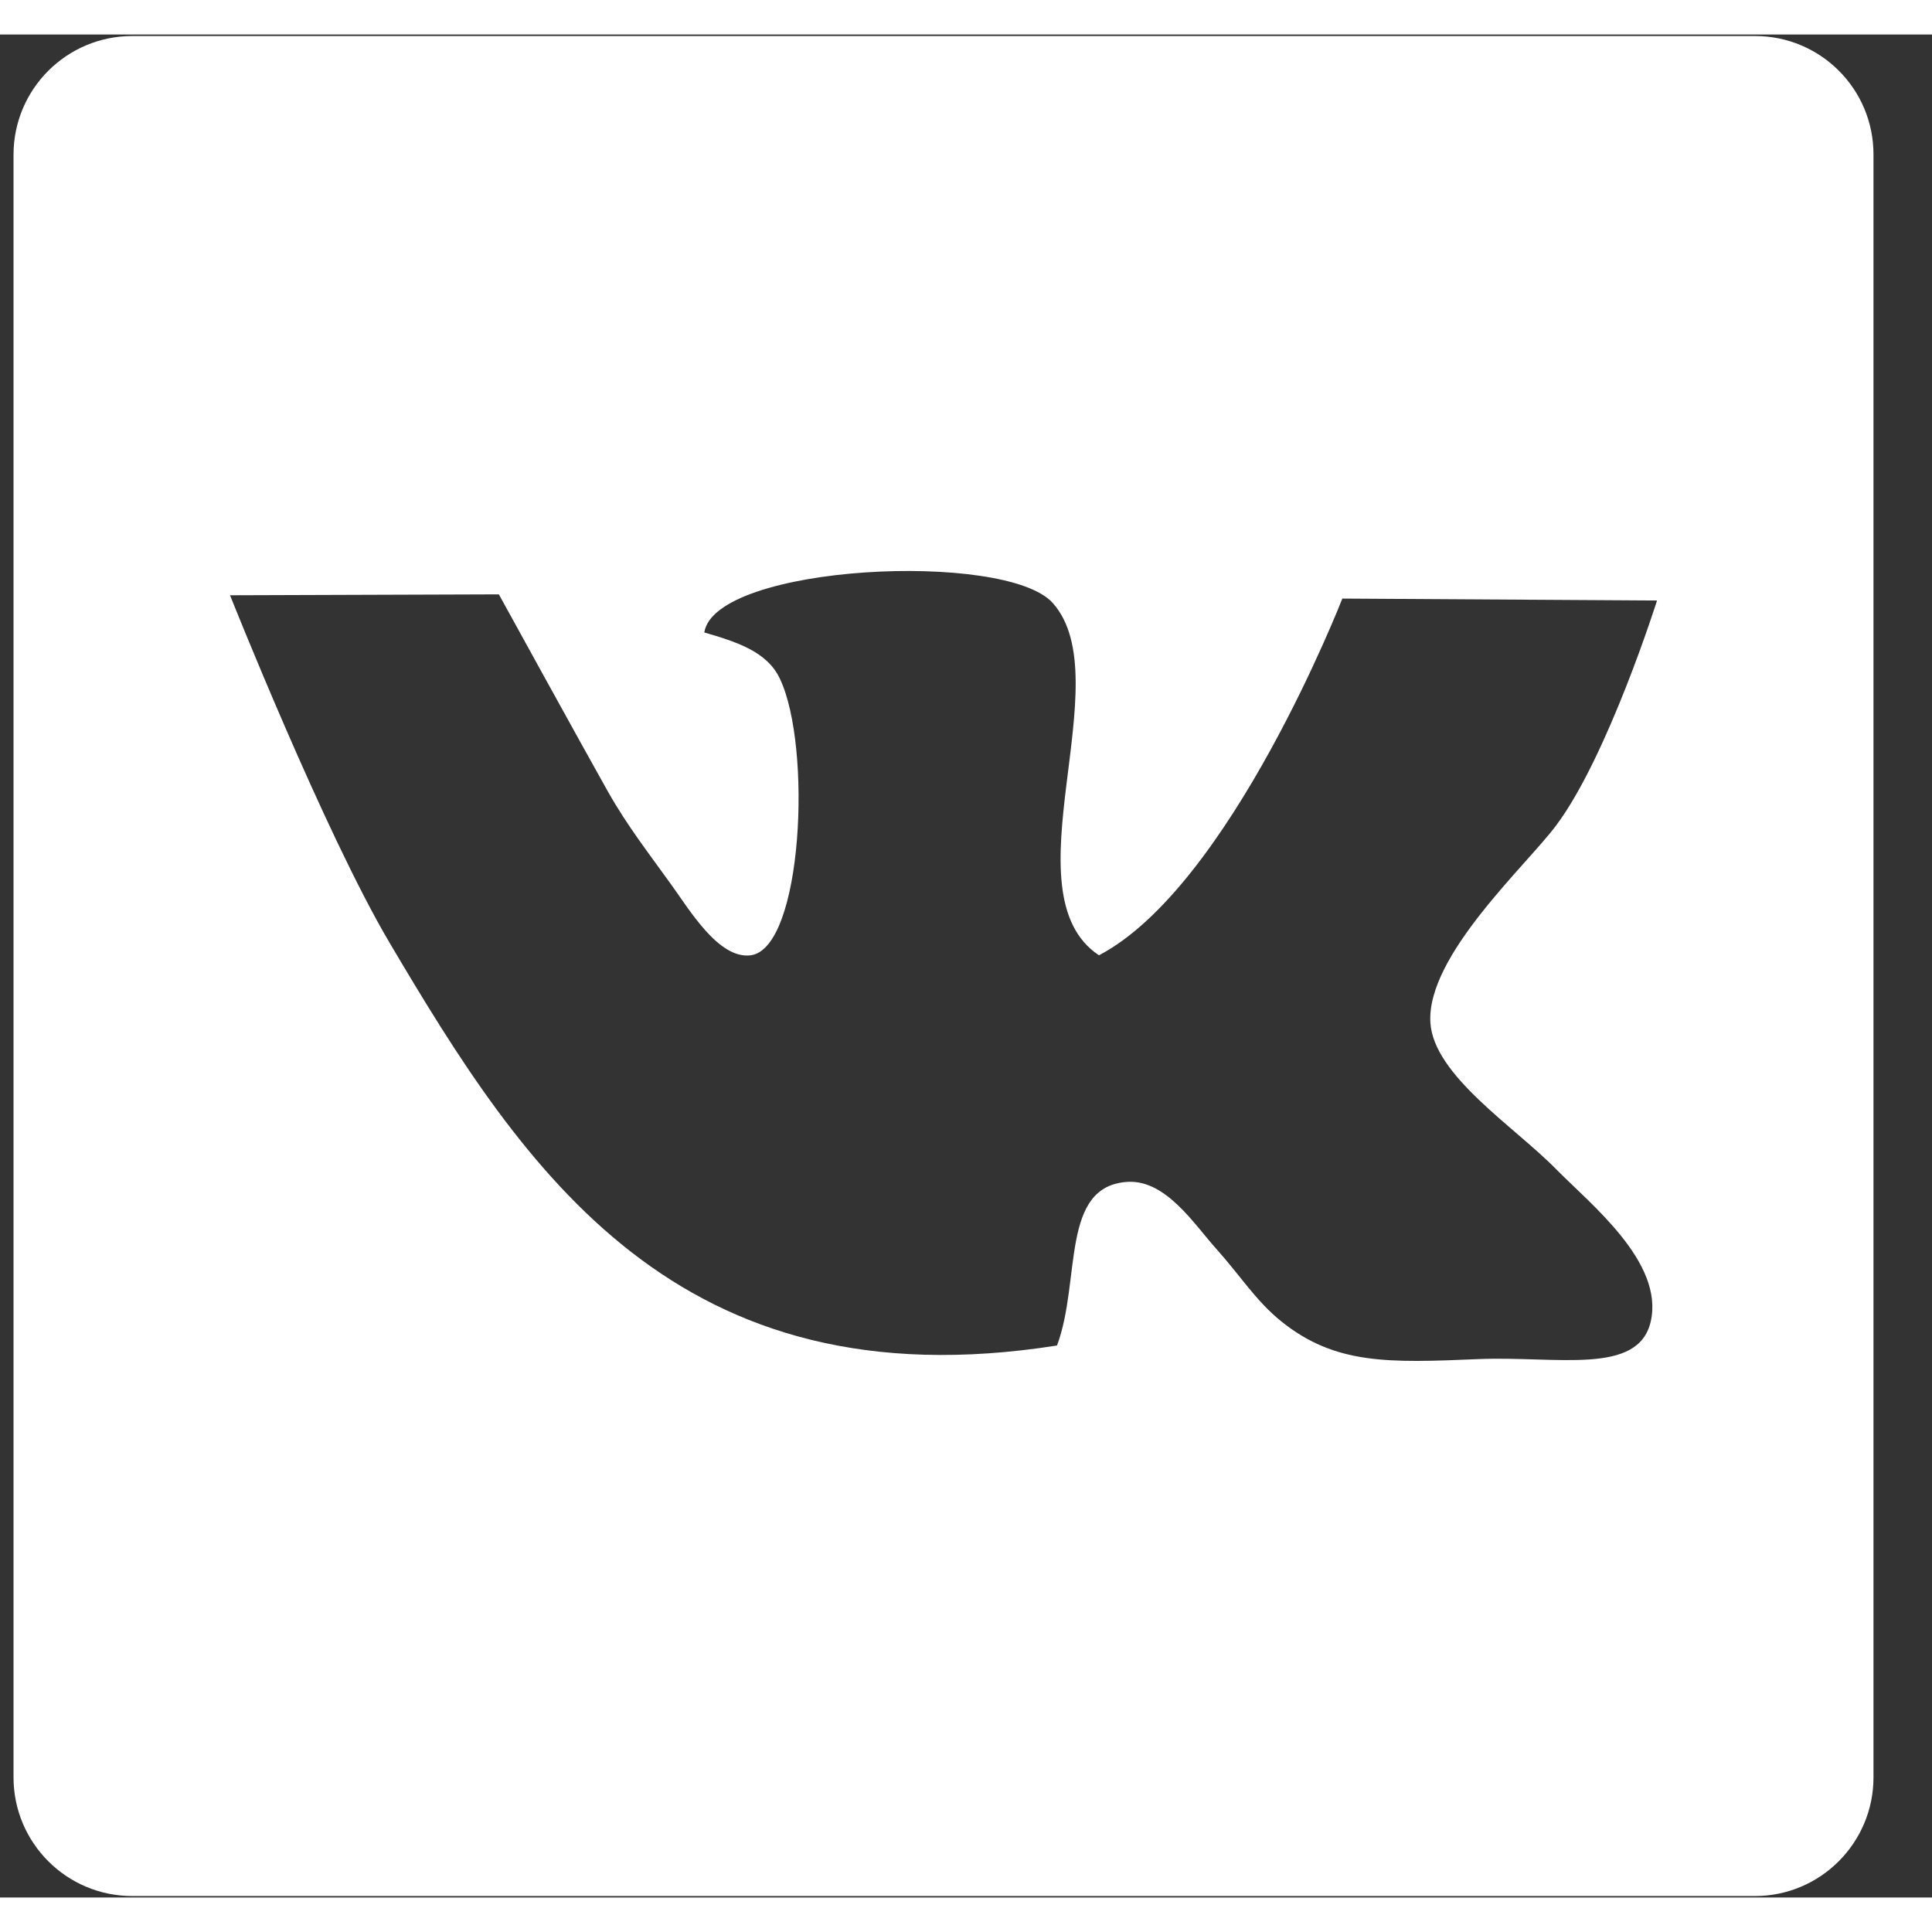 <svg width="32" height="32" viewBox="0 0 28 27" fill="none" xmlns="http://www.w3.org/2000/svg">
<rect x="0" y="0" width="28" height="27" fill="#333333" stroke="none"/>
<path d="M25.435 0.022H1.917C0.966 0.022 0.196 0.792 0.196 1.742V25.259C0.196 26.208 0.966 26.979 1.917 26.979H25.433C26.382 26.979 27.152 26.208 27.152 25.259V1.742C27.154 0.79 26.384 0.022 25.435 0.022ZM22.556 16.448C23.049 16.95 24.118 17.793 23.924 18.651C23.745 19.438 22.57 19.151 21.428 19.197C20.125 19.252 19.353 19.28 18.57 18.651C18.2 18.352 17.984 17.998 17.63 17.602C17.308 17.245 16.903 16.604 16.352 16.628C15.36 16.678 15.671 18.059 15.319 19C9.81 19.868 7.597 16.465 5.646 13.163C4.7 11.563 3.334 8.127 3.334 8.127L7.23 8.114C7.23 8.114 8.48 10.387 8.811 10.973C9.093 11.472 9.403 11.867 9.722 12.312C9.99 12.681 10.415 13.404 10.879 13.345C11.634 13.248 11.771 10.319 11.303 9.337C11.117 8.94 10.669 8.801 10.207 8.666C10.363 7.68 14.577 7.475 15.258 8.24C16.247 9.351 14.573 12.444 15.927 13.345C17.829 12.348 19.454 8.175 19.454 8.175L24.015 8.203C24.015 8.203 23.302 10.46 22.555 11.46C22.119 12.046 20.673 13.351 20.73 14.319C20.776 15.086 21.952 15.831 22.556 16.448Z" fill="white"/>
</svg>
